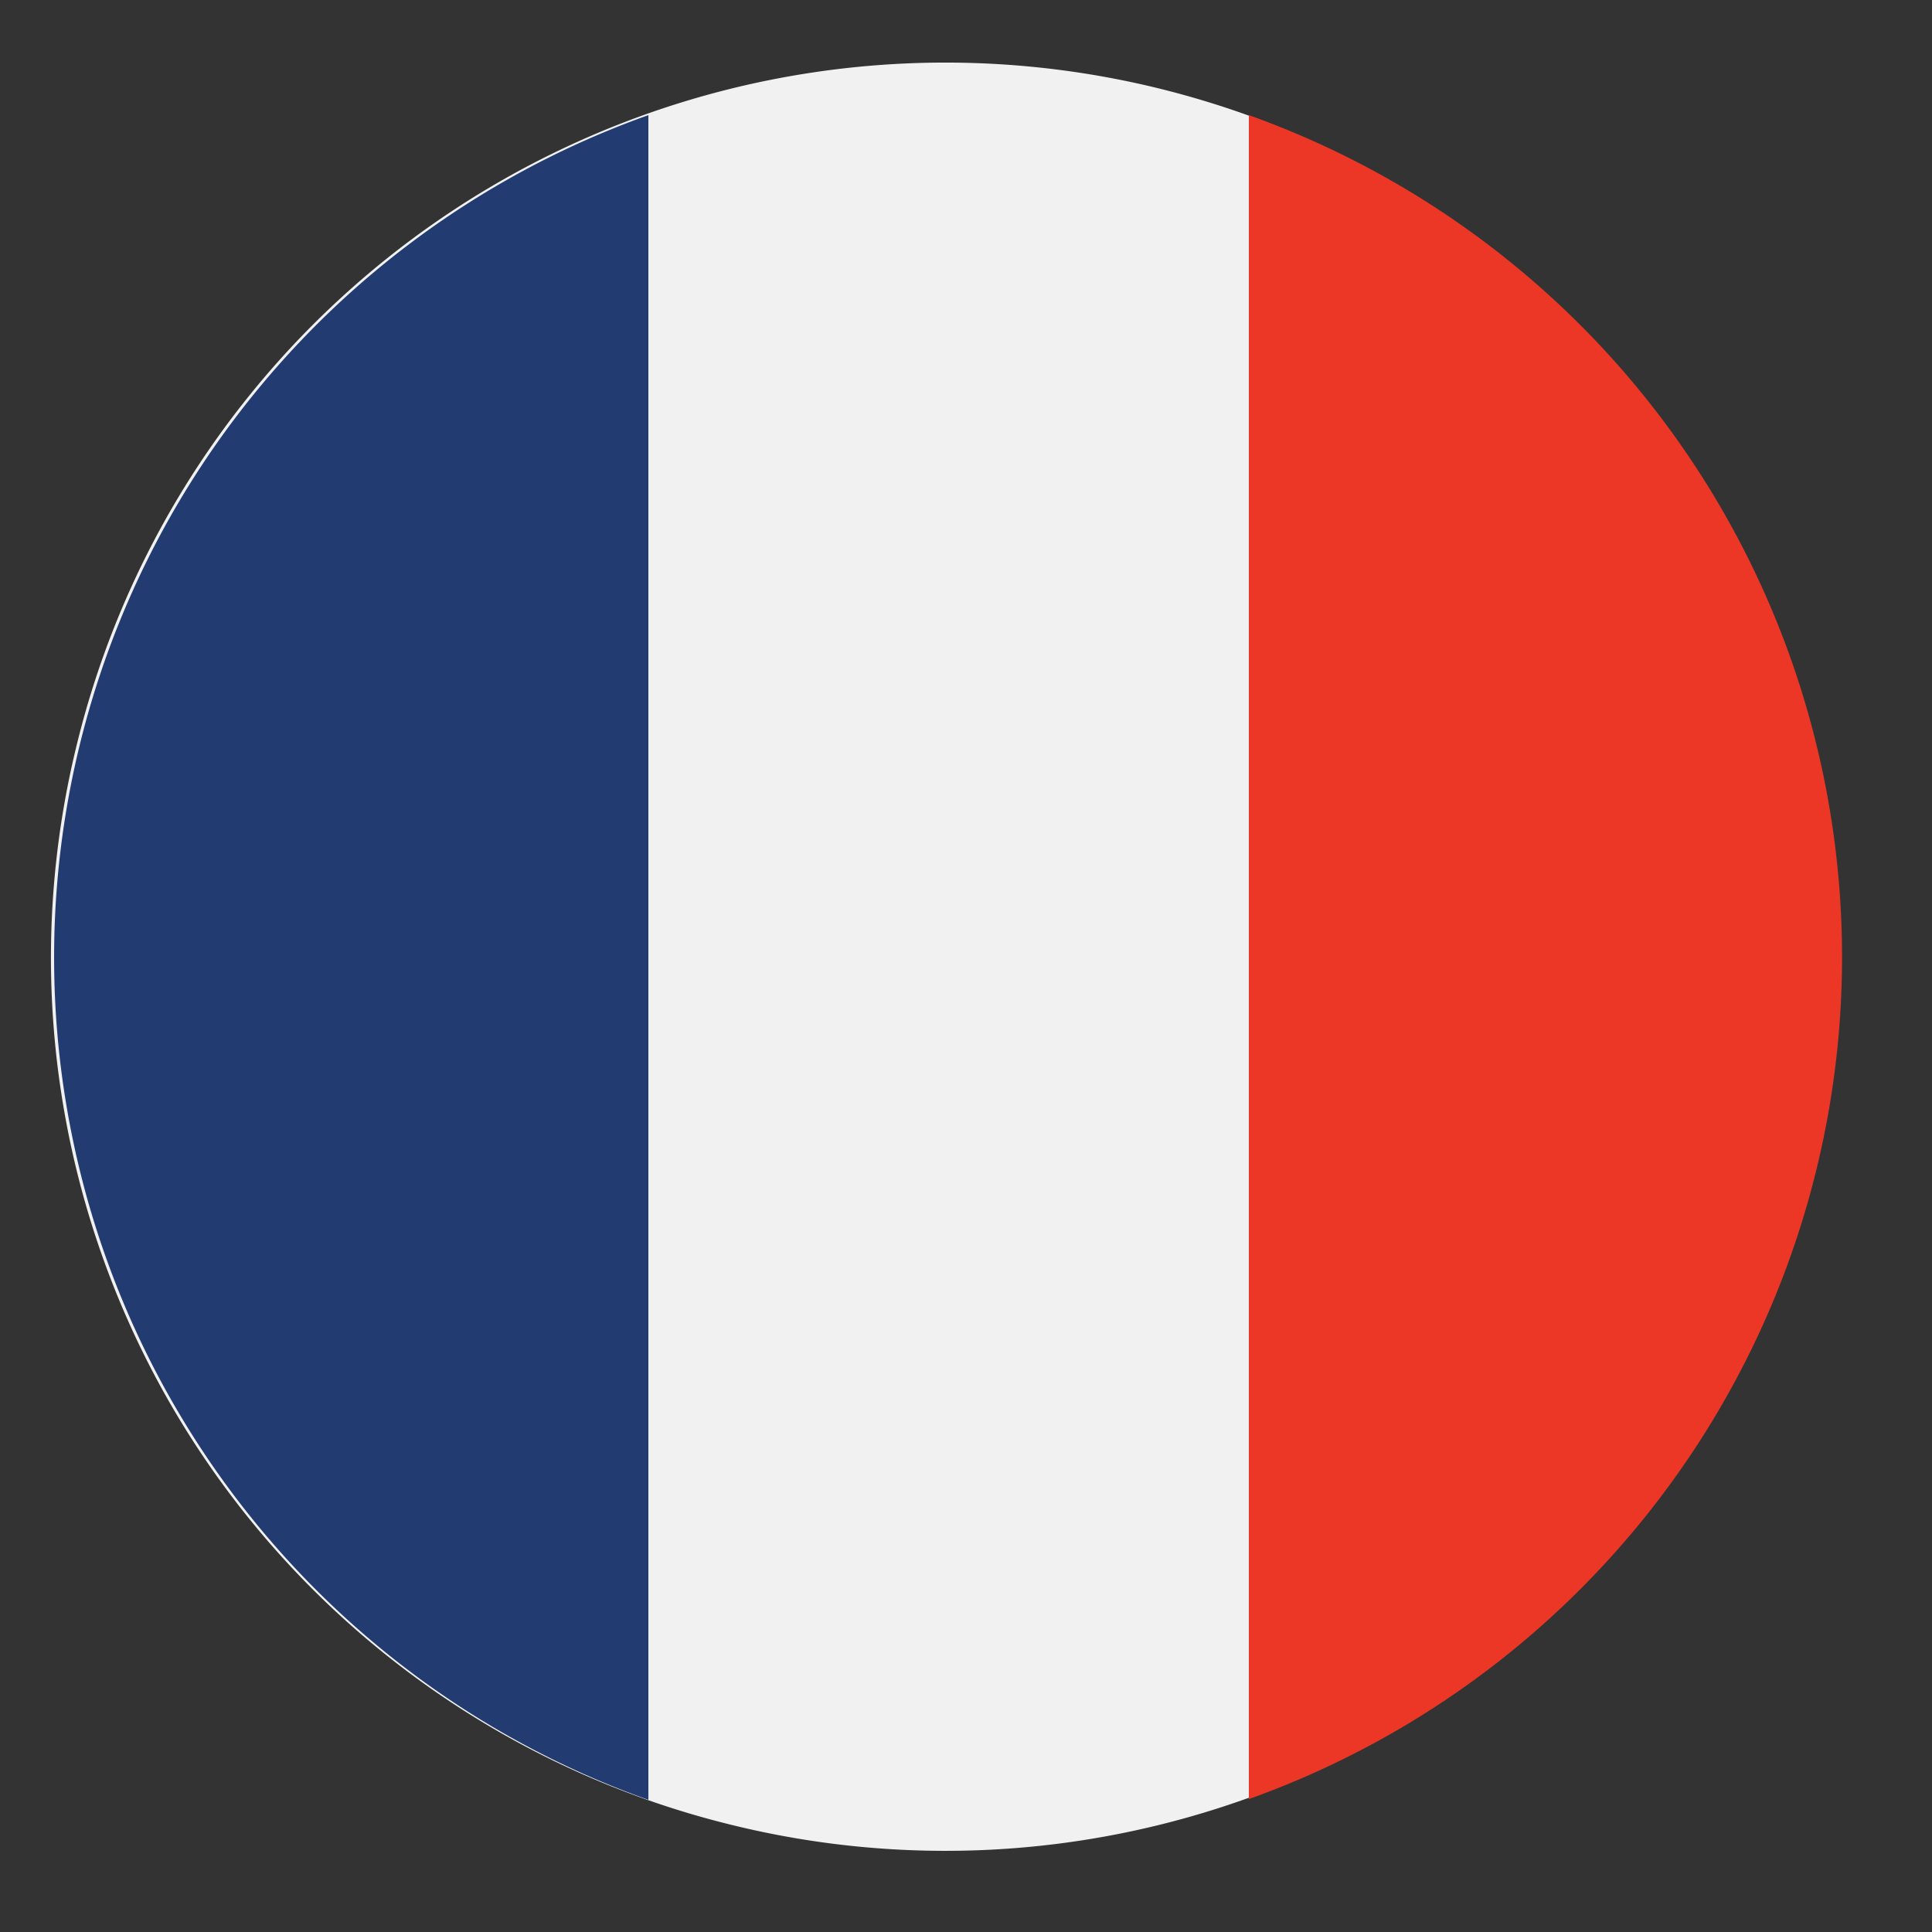 <svg id="en" xmlns="http://www.w3.org/2000/svg" viewBox="0 0 25 25"><rect x="0" y="0" width="25" height="25" fill="#333333" stroke="none"/><defs><style>.cls-1{fill:#f1f1f2;}.cls-2{fill:#223c72;}.cls-3{fill:#ed3726;}</style></defs><path class="cls-1" d="M1,9.61a11.57,11.57,0,1,1,8.45,14A11.55,11.55,0,0,1,1,9.61"/><path class="cls-2" d="M8.39,1.49a11.57,11.57,0,0,0,0,21.8Z"/><path class="cls-3" d="M16.16,1.49V23.28a11.57,11.57,0,0,0,0-21.79"/></svg>